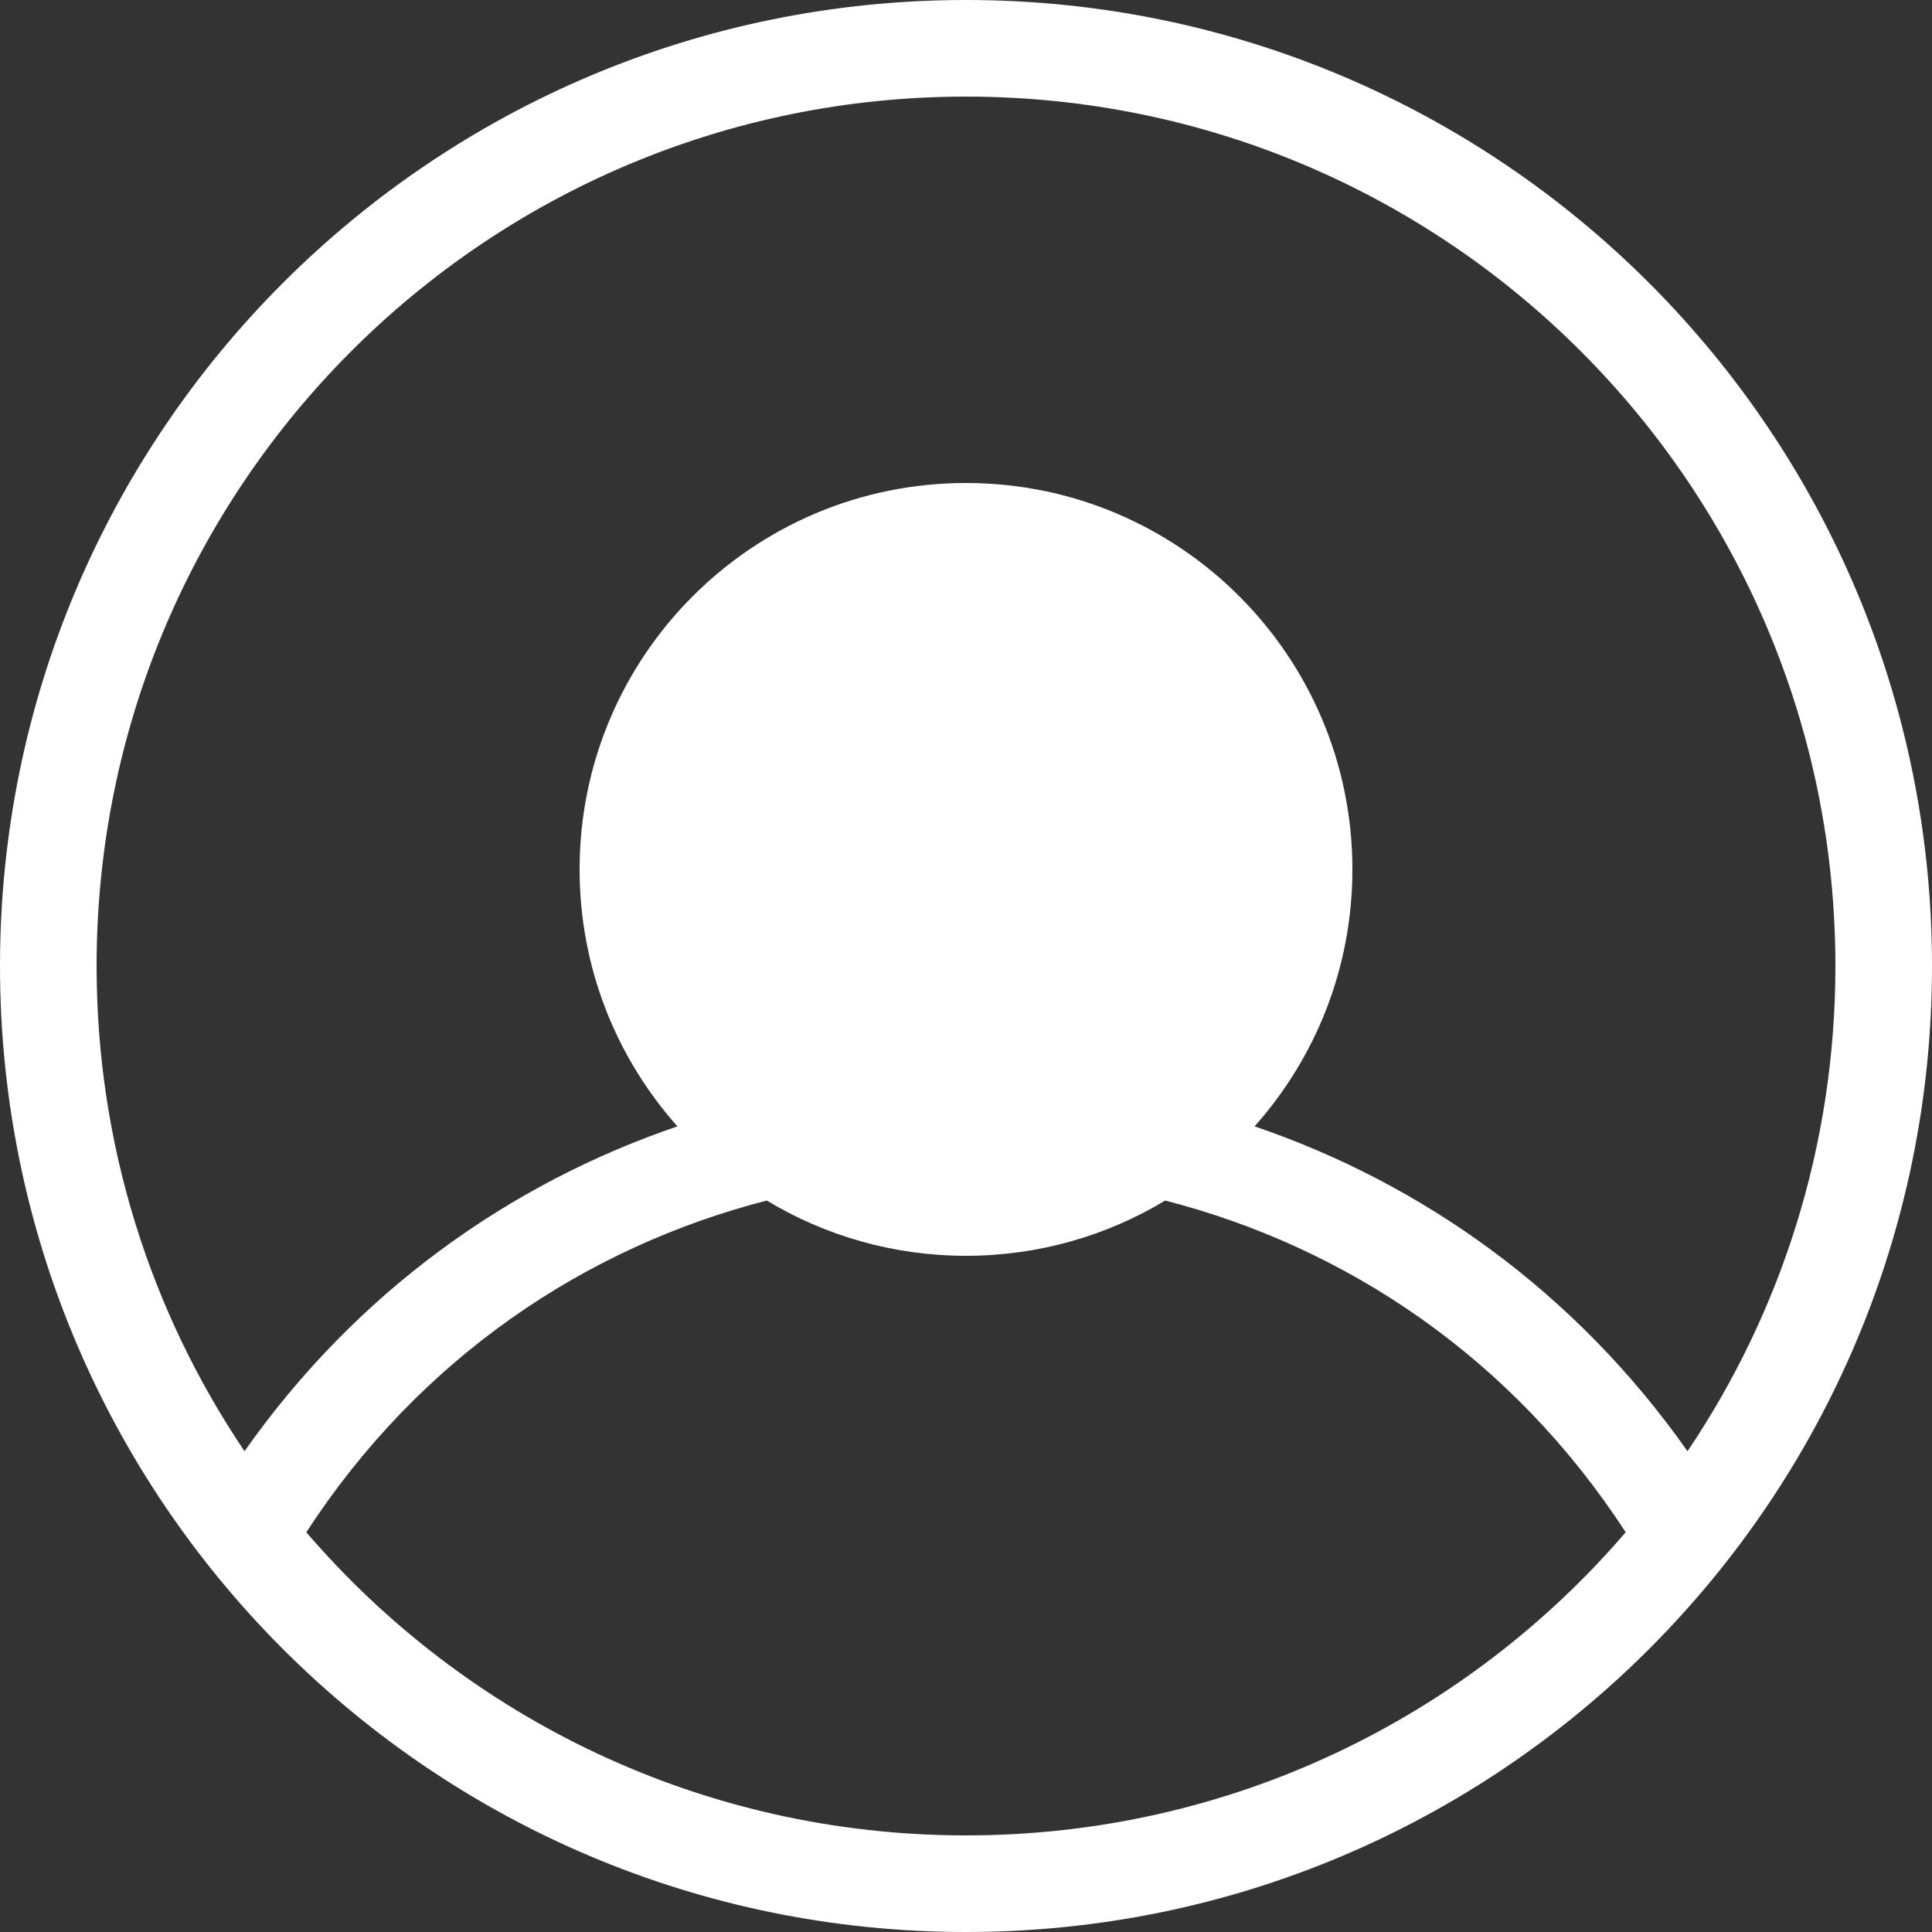 <svg width="20" height="20" viewBox="0 0 20 20" fill="none" xmlns="http://www.w3.org/2000/svg">
<rect x="0" y="0" width="20" height="20" fill="#333333" stroke="none"/>
<path fill-rule="evenodd" clip-rule="evenodd" d="M17.469 15.023C18.436 13.588 19 11.86 19 10C19 5.029 14.971 1 10 1C5.029 1 1 5.029 1 10C1 11.86 1.564 13.588 2.531 15.023C3.694 13.371 5.278 12.251 7.013 11.66C6.383 10.954 6 10.021 6 9C6 6.791 7.791 5 10 5C12.209 5 14 6.791 14 9C14 10.021 13.617 10.954 12.987 11.66C14.722 12.251 16.306 13.371 17.469 15.023ZM16.829 15.862C15.654 14.053 13.931 12.908 12.062 12.428C11.46 12.791 10.754 13 10 13C9.246 13 8.54 12.791 7.938 12.428C6.069 12.908 4.346 14.053 3.171 15.862C4.821 17.783 7.269 19 10 19C12.732 19 15.179 17.783 16.829 15.862ZM10 20C15.523 20 20 15.523 20 10C20 4.477 15.523 0 10 0C4.477 0 0 4.477 0 10C0 15.523 4.477 20 10 20Z" fill="white"/>
</svg>
